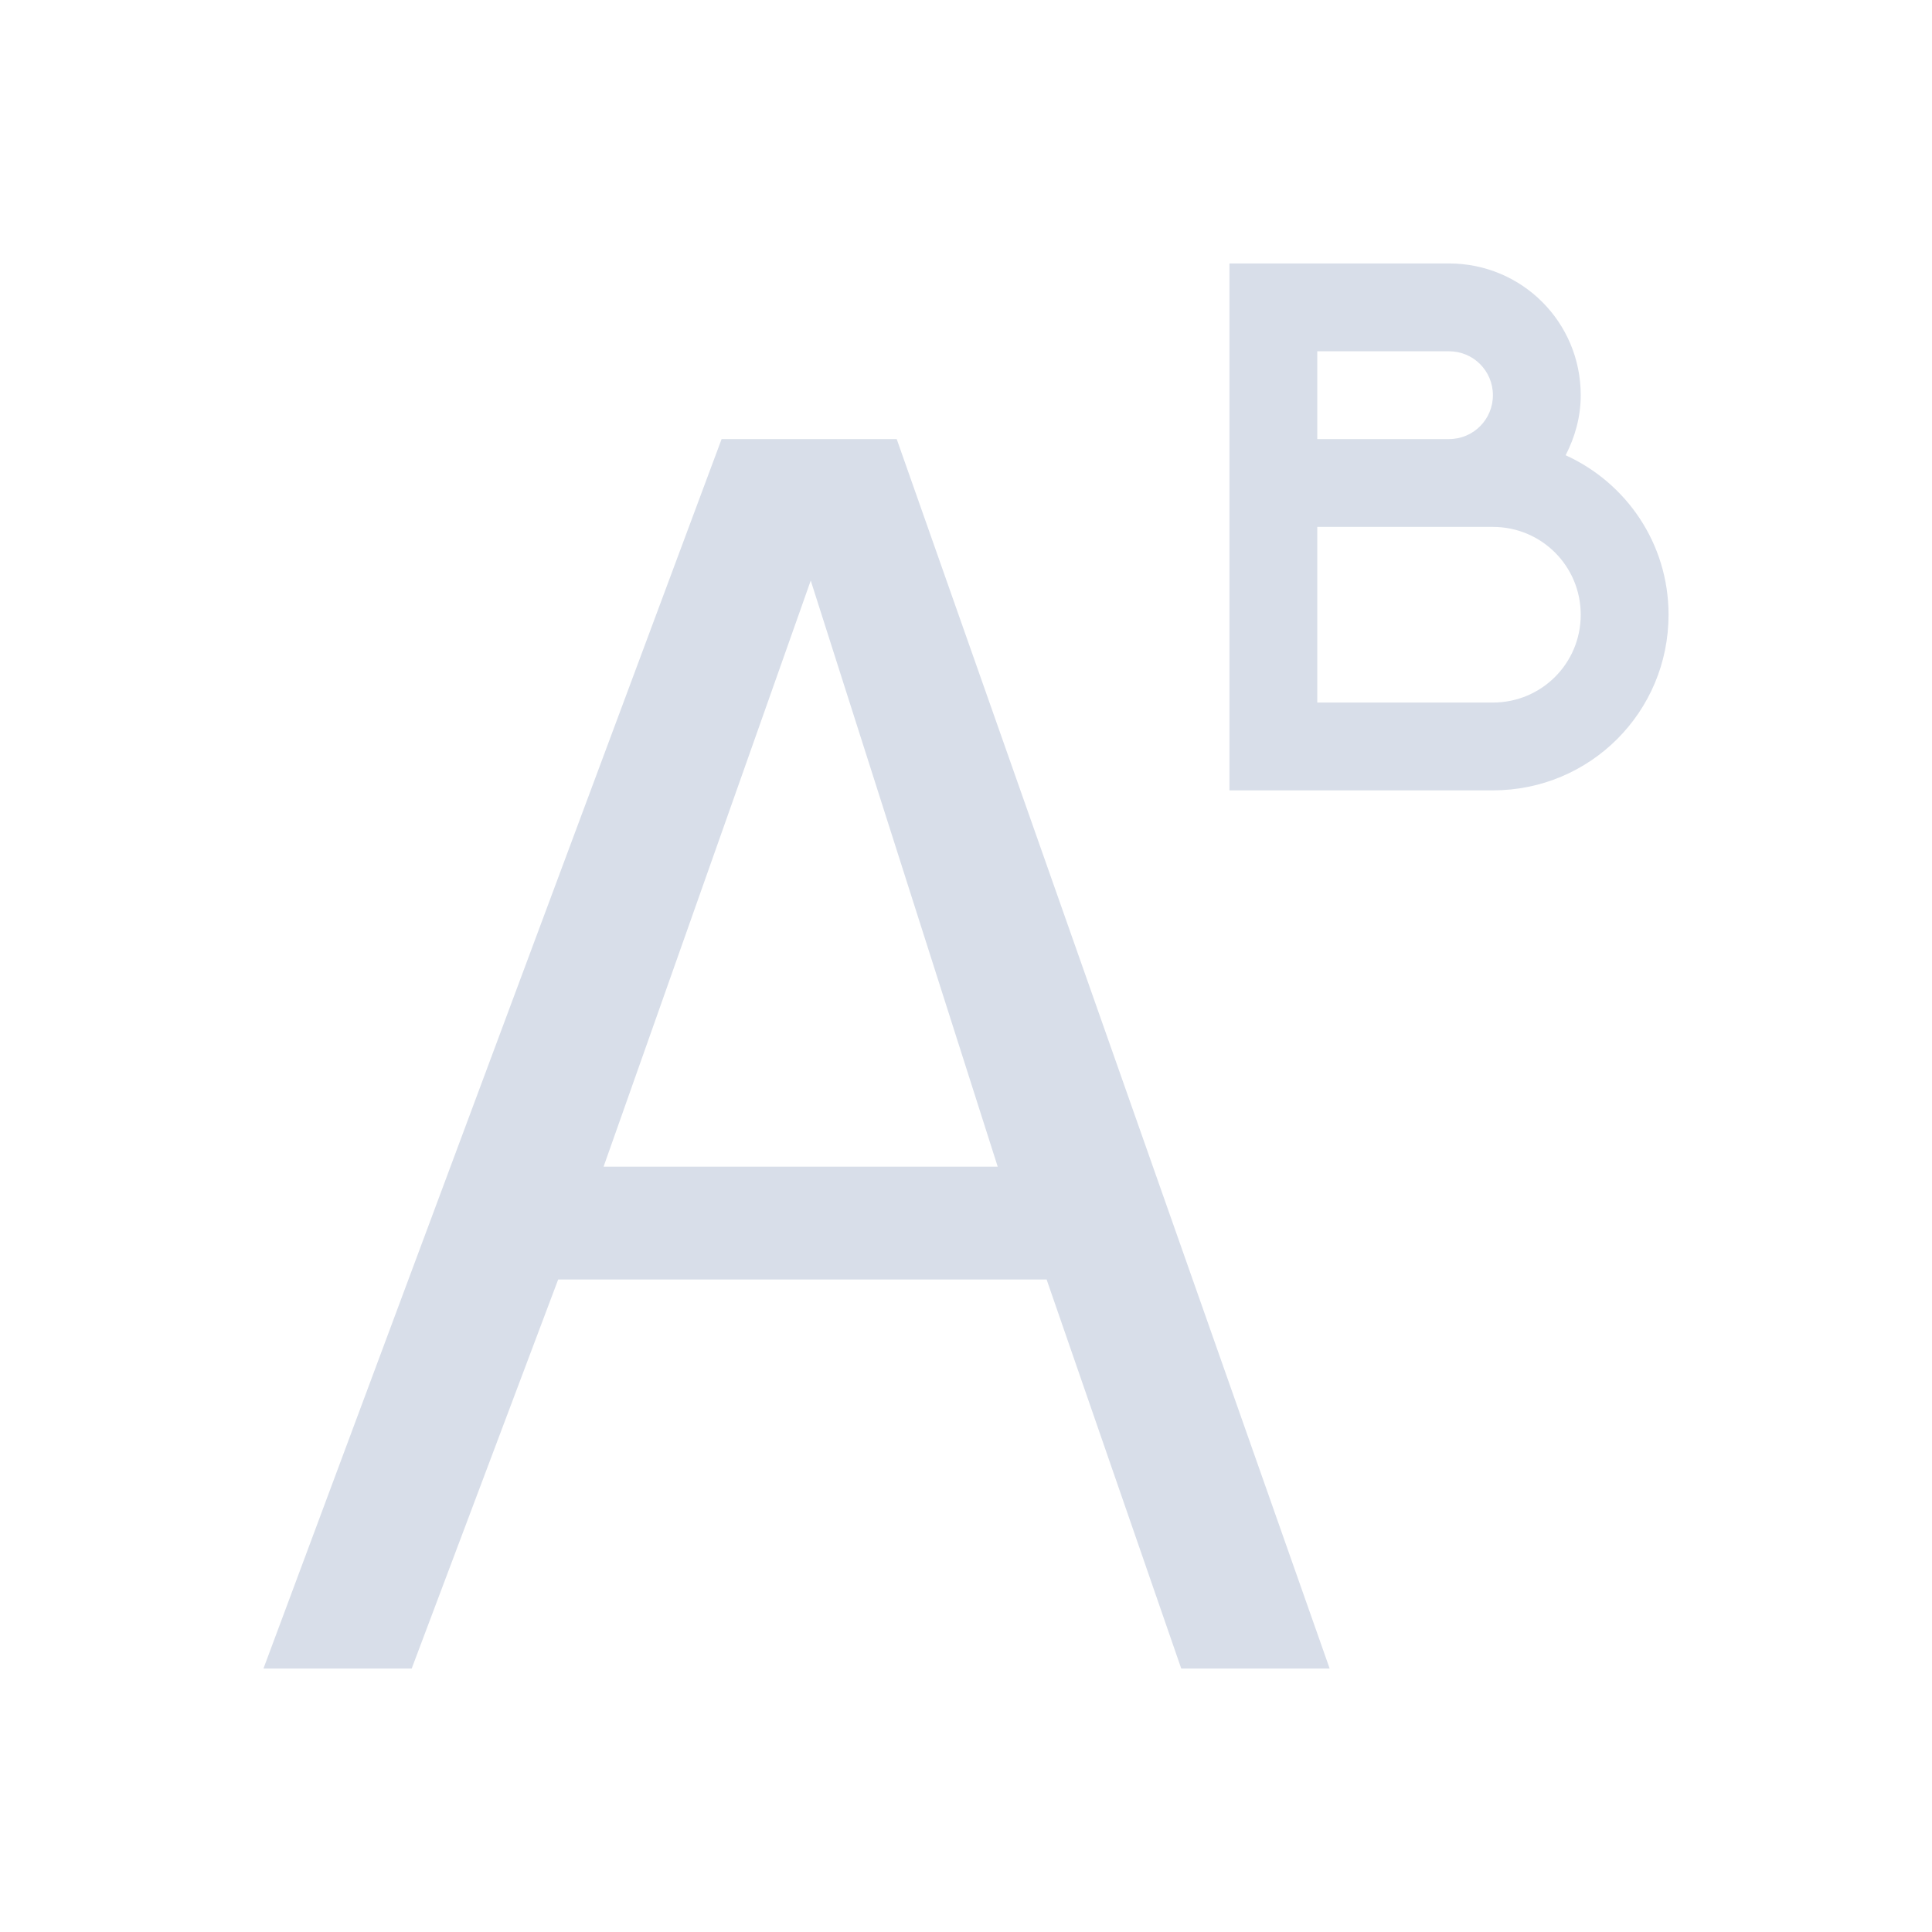 <svg viewBox="0 0 22 22" xmlns="http://www.w3.org/2000/svg">
 <defs>
  <style type="text/css">.ColorScheme-Text {
        color:#d8dee9;
      }</style>
 </defs>
 <path class="ColorScheme-Text" d="m14 3v6h3c1.108 0 2-0.892 2-2 0-0.811-0.481-1.502-1.172-1.816 0.106-0.206 0.172-0.435 0.172-0.684 0-0.831-0.669-1.5-1.5-1.5h-2.5zm1 1h1.5c0.277 0 0.5 0.223 0.5 0.5s-0.223 0.5-0.5 0.5h-1.5v-1zm-6.783 1-5.217 14h1.688l1.668-4.43h5.562l1.533 4.43h1.69l-4.93-14h-1.994zm6.783 1h2c0.554 0 1 0.446 1 1s-0.446 1-1 1h-2v-2zm-5.768 0.611 2.129 6.674h-4.488l2.359-6.674z" fill="currentColor"/>
</svg>
